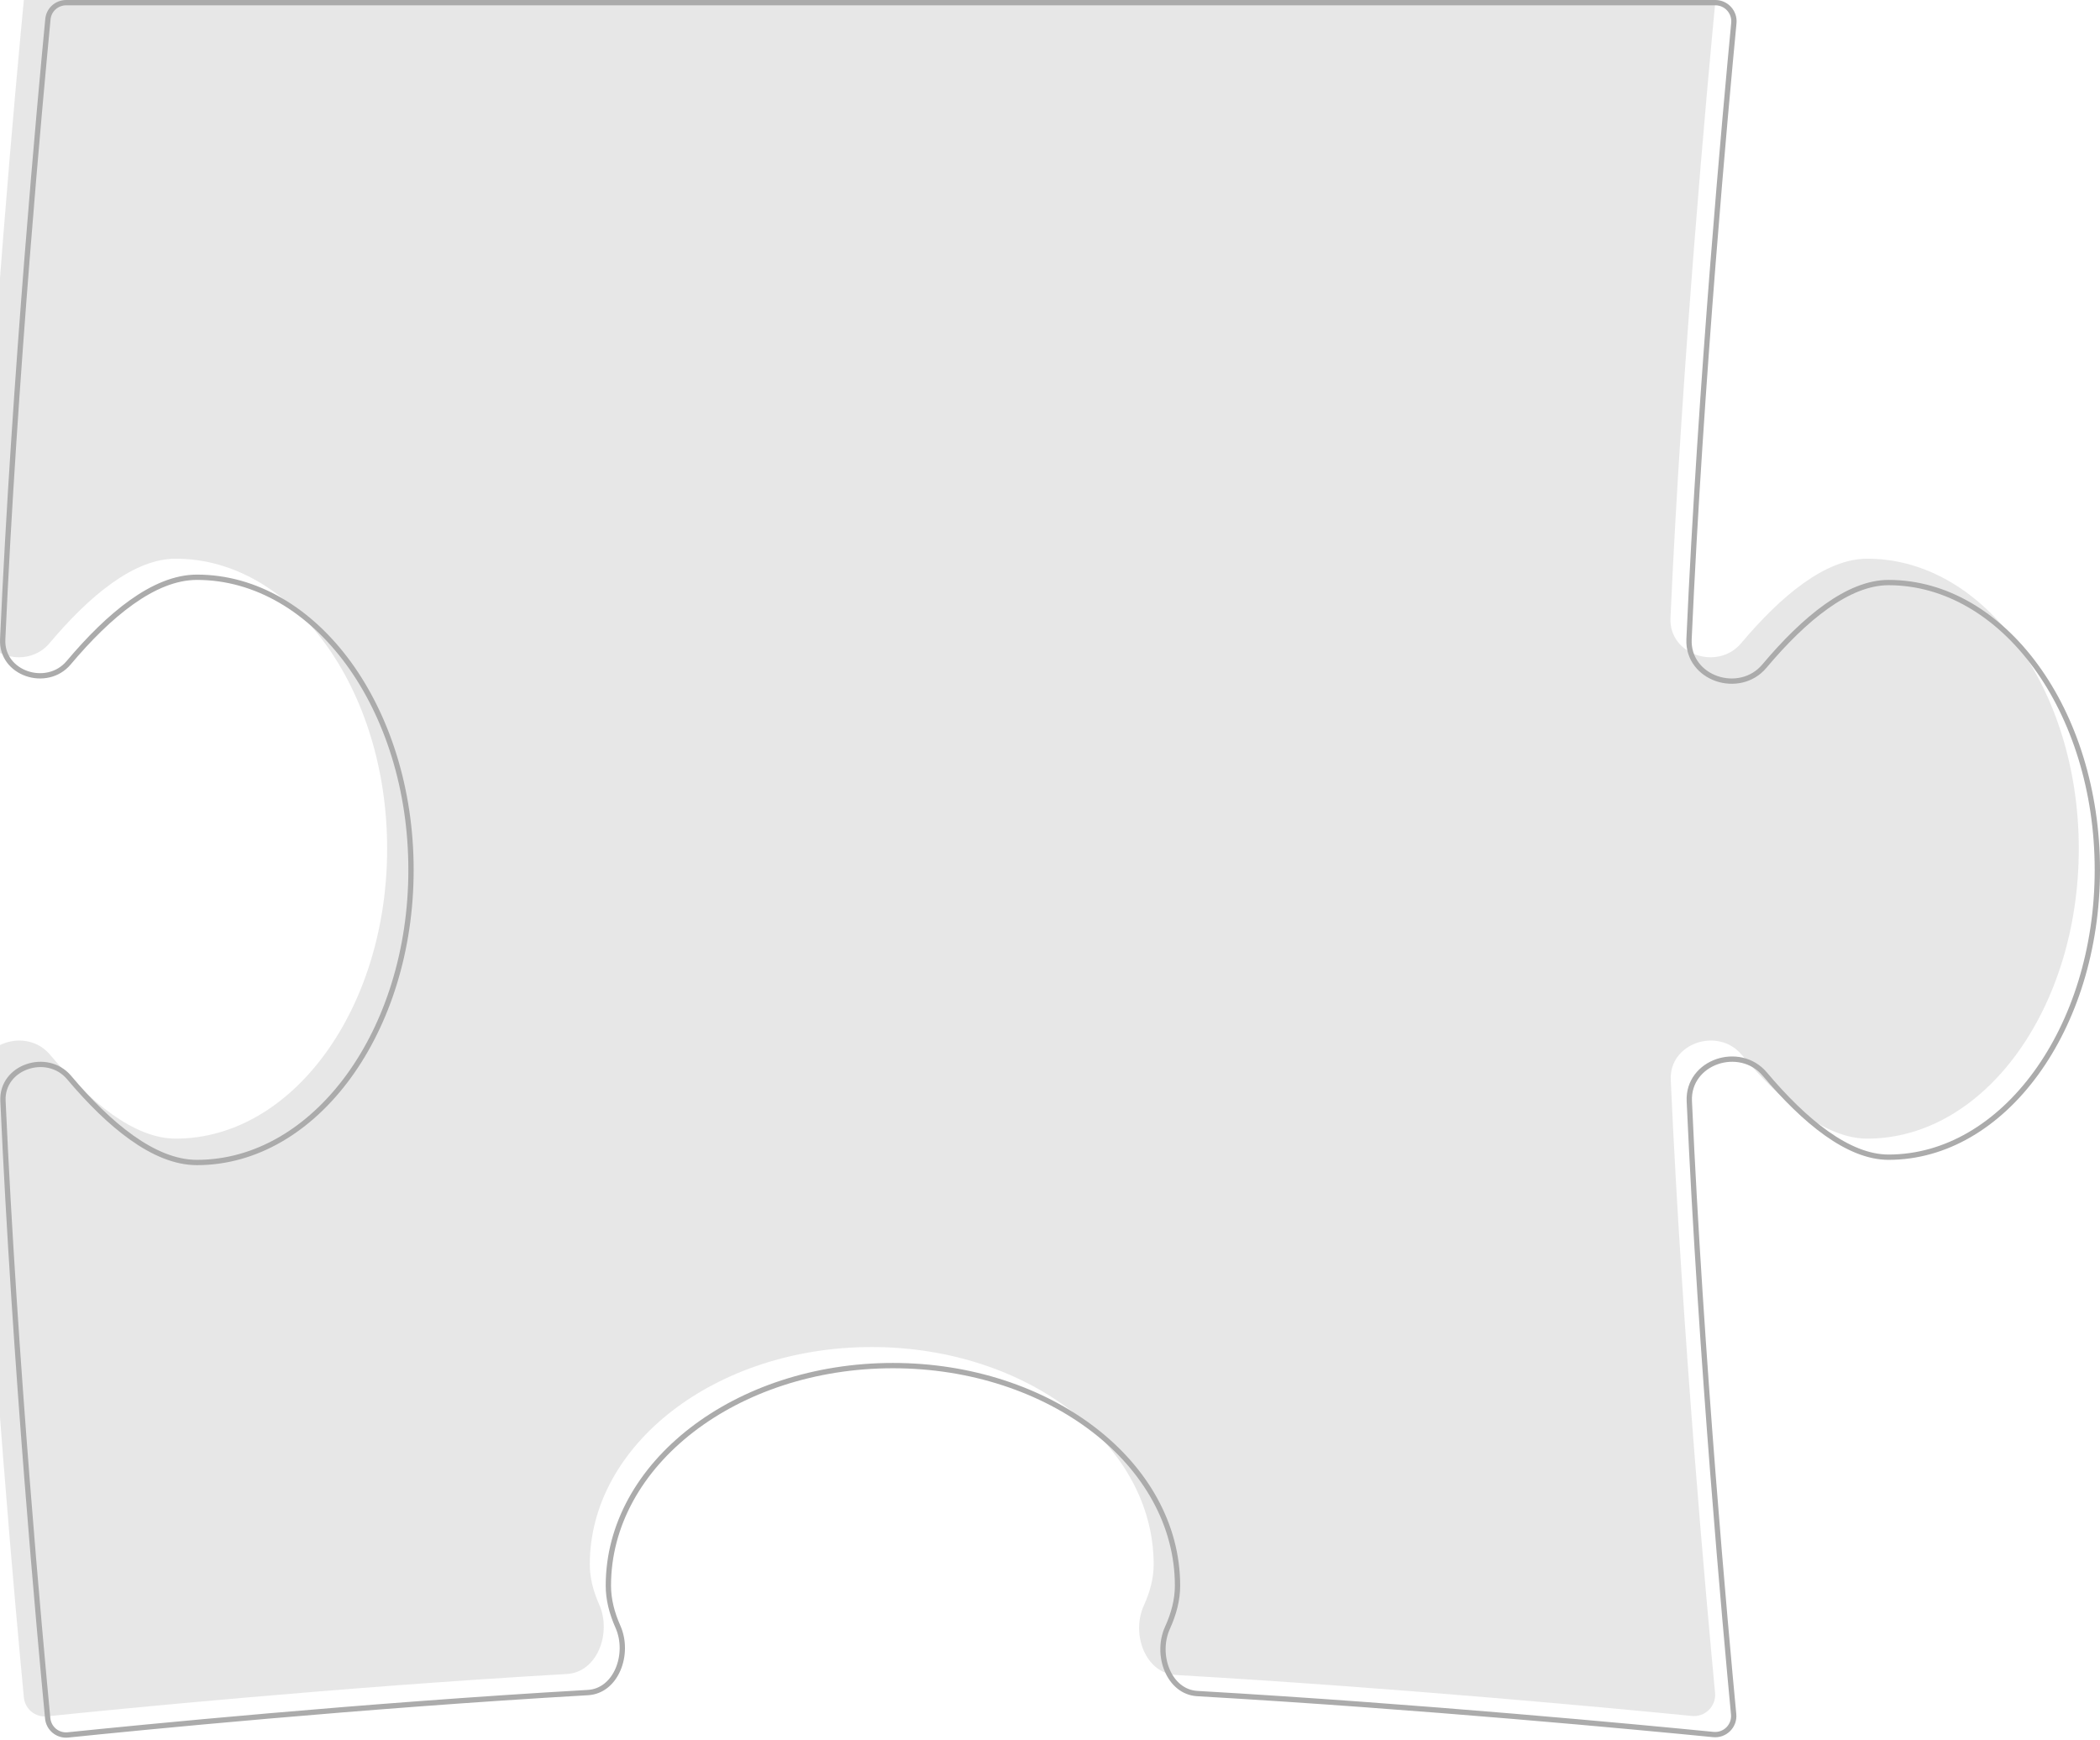 <svg width="99" height="82" viewBox="0 0 99 82" fill="none" xmlns="http://www.w3.org/2000/svg">
<g filter="url(#filter0_i_6877_1109)">
<path d="M0.015 51.895C0.572 64.248 1.776 77.347 2.125 81.003C2.178 81.556 2.665 81.953 3.218 81.896C6.444 81.564 17.018 80.516 27.723 79.901C29.163 79.818 29.846 77.969 29.245 76.621C28.963 75.988 28.805 75.357 28.805 74.74C28.805 69.079 34.755 64.49 42.096 64.49C49.437 64.49 55.387 69.079 55.387 74.74C55.387 75.373 55.221 76.019 54.926 76.668C54.314 78.012 54.995 79.864 56.436 79.947C66.981 80.557 77.297 81.536 80.754 81.878C81.384 81.94 81.913 81.418 81.853 80.788C81.48 76.857 80.31 64.017 79.764 51.895C79.686 50.158 81.996 49.394 83.103 50.708C84.983 52.937 87.073 54.667 89.031 54.667C94.537 54.667 99 48.548 99 41C99 33.452 94.537 27.333 89.031 27.333C87.066 27.333 84.969 29.075 83.085 31.314C81.979 32.629 79.673 31.867 79.751 30.131C80.296 17.981 81.499 4.908 81.863 1.099C81.92 0.51 81.457 0 80.865 0H3.126C2.613 0 2.184 0.38 2.135 0.891C1.796 4.409 0.557 17.749 0.002 30.131C-0.076 31.867 2.23 32.629 3.336 31.314C5.22 29.075 7.317 27.333 9.283 27.333C14.788 27.333 19.251 33.452 19.251 41C19.251 48.548 14.788 54.667 9.283 54.667C7.324 54.667 5.234 52.937 3.355 50.708C2.247 49.394 -0.063 50.158 0.015 51.895Z" fill="#131111" fill-opacity="0.1"/>
</g>
<path d="M2.249 80.991C1.9 77.336 0.697 64.239 0.14 51.89C0.104 51.087 0.617 50.505 1.281 50.276C1.947 50.046 2.744 50.177 3.259 50.788C4.203 51.907 5.203 52.906 6.217 53.625C7.23 54.344 8.267 54.792 9.283 54.792C12.085 54.792 14.611 53.234 16.433 50.737C18.254 48.241 19.376 44.798 19.376 41C19.376 37.202 18.254 33.759 16.433 31.262C14.611 28.766 12.085 27.208 9.283 27.208C8.264 27.208 7.223 27.659 6.207 28.382C5.189 29.106 4.186 30.11 3.24 31.234C2.726 31.845 1.93 31.977 1.266 31.749C0.603 31.52 0.091 30.94 0.127 30.137C0.682 17.758 1.921 4.421 2.259 0.903C2.302 0.457 2.675 0.125 3.126 0.125H80.865C81.383 0.125 81.788 0.571 81.739 1.087C81.374 4.897 80.171 17.972 79.626 30.126C79.584 31.059 80.186 31.727 80.933 31.985C81.679 32.242 82.589 32.098 83.18 31.395C84.119 30.279 85.106 29.293 86.1 28.586C87.095 27.878 88.085 27.458 89.031 27.458C91.734 27.458 94.192 28.96 95.979 31.41C97.766 33.859 98.875 37.25 98.875 41C98.875 44.75 97.766 48.141 95.979 50.59C94.192 53.04 91.734 54.542 89.031 54.542C88.088 54.542 87.102 54.125 86.11 53.421C85.12 52.718 84.135 51.737 83.199 50.627C82.607 49.925 81.695 49.781 80.948 50.039C80.2 50.298 79.597 50.967 79.639 51.901C80.186 64.025 81.355 76.869 81.729 80.8C81.781 81.351 81.319 81.808 80.767 81.753C77.309 81.412 66.991 80.432 56.443 79.823C55.782 79.784 55.287 79.341 55.026 78.731C54.765 78.12 54.749 77.358 55.04 76.719C55.34 76.059 55.512 75.395 55.512 74.74C55.512 68.981 49.474 64.365 42.096 64.365C34.718 64.365 28.68 68.981 28.68 74.74C28.68 75.379 28.843 76.027 29.131 76.672C29.416 77.312 29.397 78.075 29.134 78.686C28.872 79.296 28.376 79.738 27.716 79.776C17.008 80.391 6.432 81.439 3.205 81.772C2.721 81.821 2.296 81.474 2.249 80.991Z" stroke="#ABABAB" stroke-width="0.25"/>
<defs>
<filter id="filter0_i_6877_1109" x="-1" y="-1" width="100" height="82.901" filterUnits="userSpaceOnUse" color-interpolation-filters="sRGB">
<feFlood flood-opacity="0" result="BackgroundImageFix"/>
<feBlend mode="normal" in="SourceGraphic" in2="BackgroundImageFix" result="shape"/>
<feColorMatrix in="SourceAlpha" type="matrix" values="0 0 0 0 0 0 0 0 0 0 0 0 0 0 0 0 0 0 127 0" result="hardAlpha"/>
<feOffset dx="-1" dy="-1"/>
<feGaussianBlur stdDeviation="1"/>
<feComposite in2="hardAlpha" operator="arithmetic" k2="-1" k3="1"/>
<feColorMatrix type="matrix" values="0 0 0 0 0 0 0 0 0 0 0 0 0 0 0 0 0 0 0.95 0"/>
<feBlend mode="normal" in2="shape" result="effect1_innerShadow_6877_1109"/>
</filter>
</defs>
</svg>
